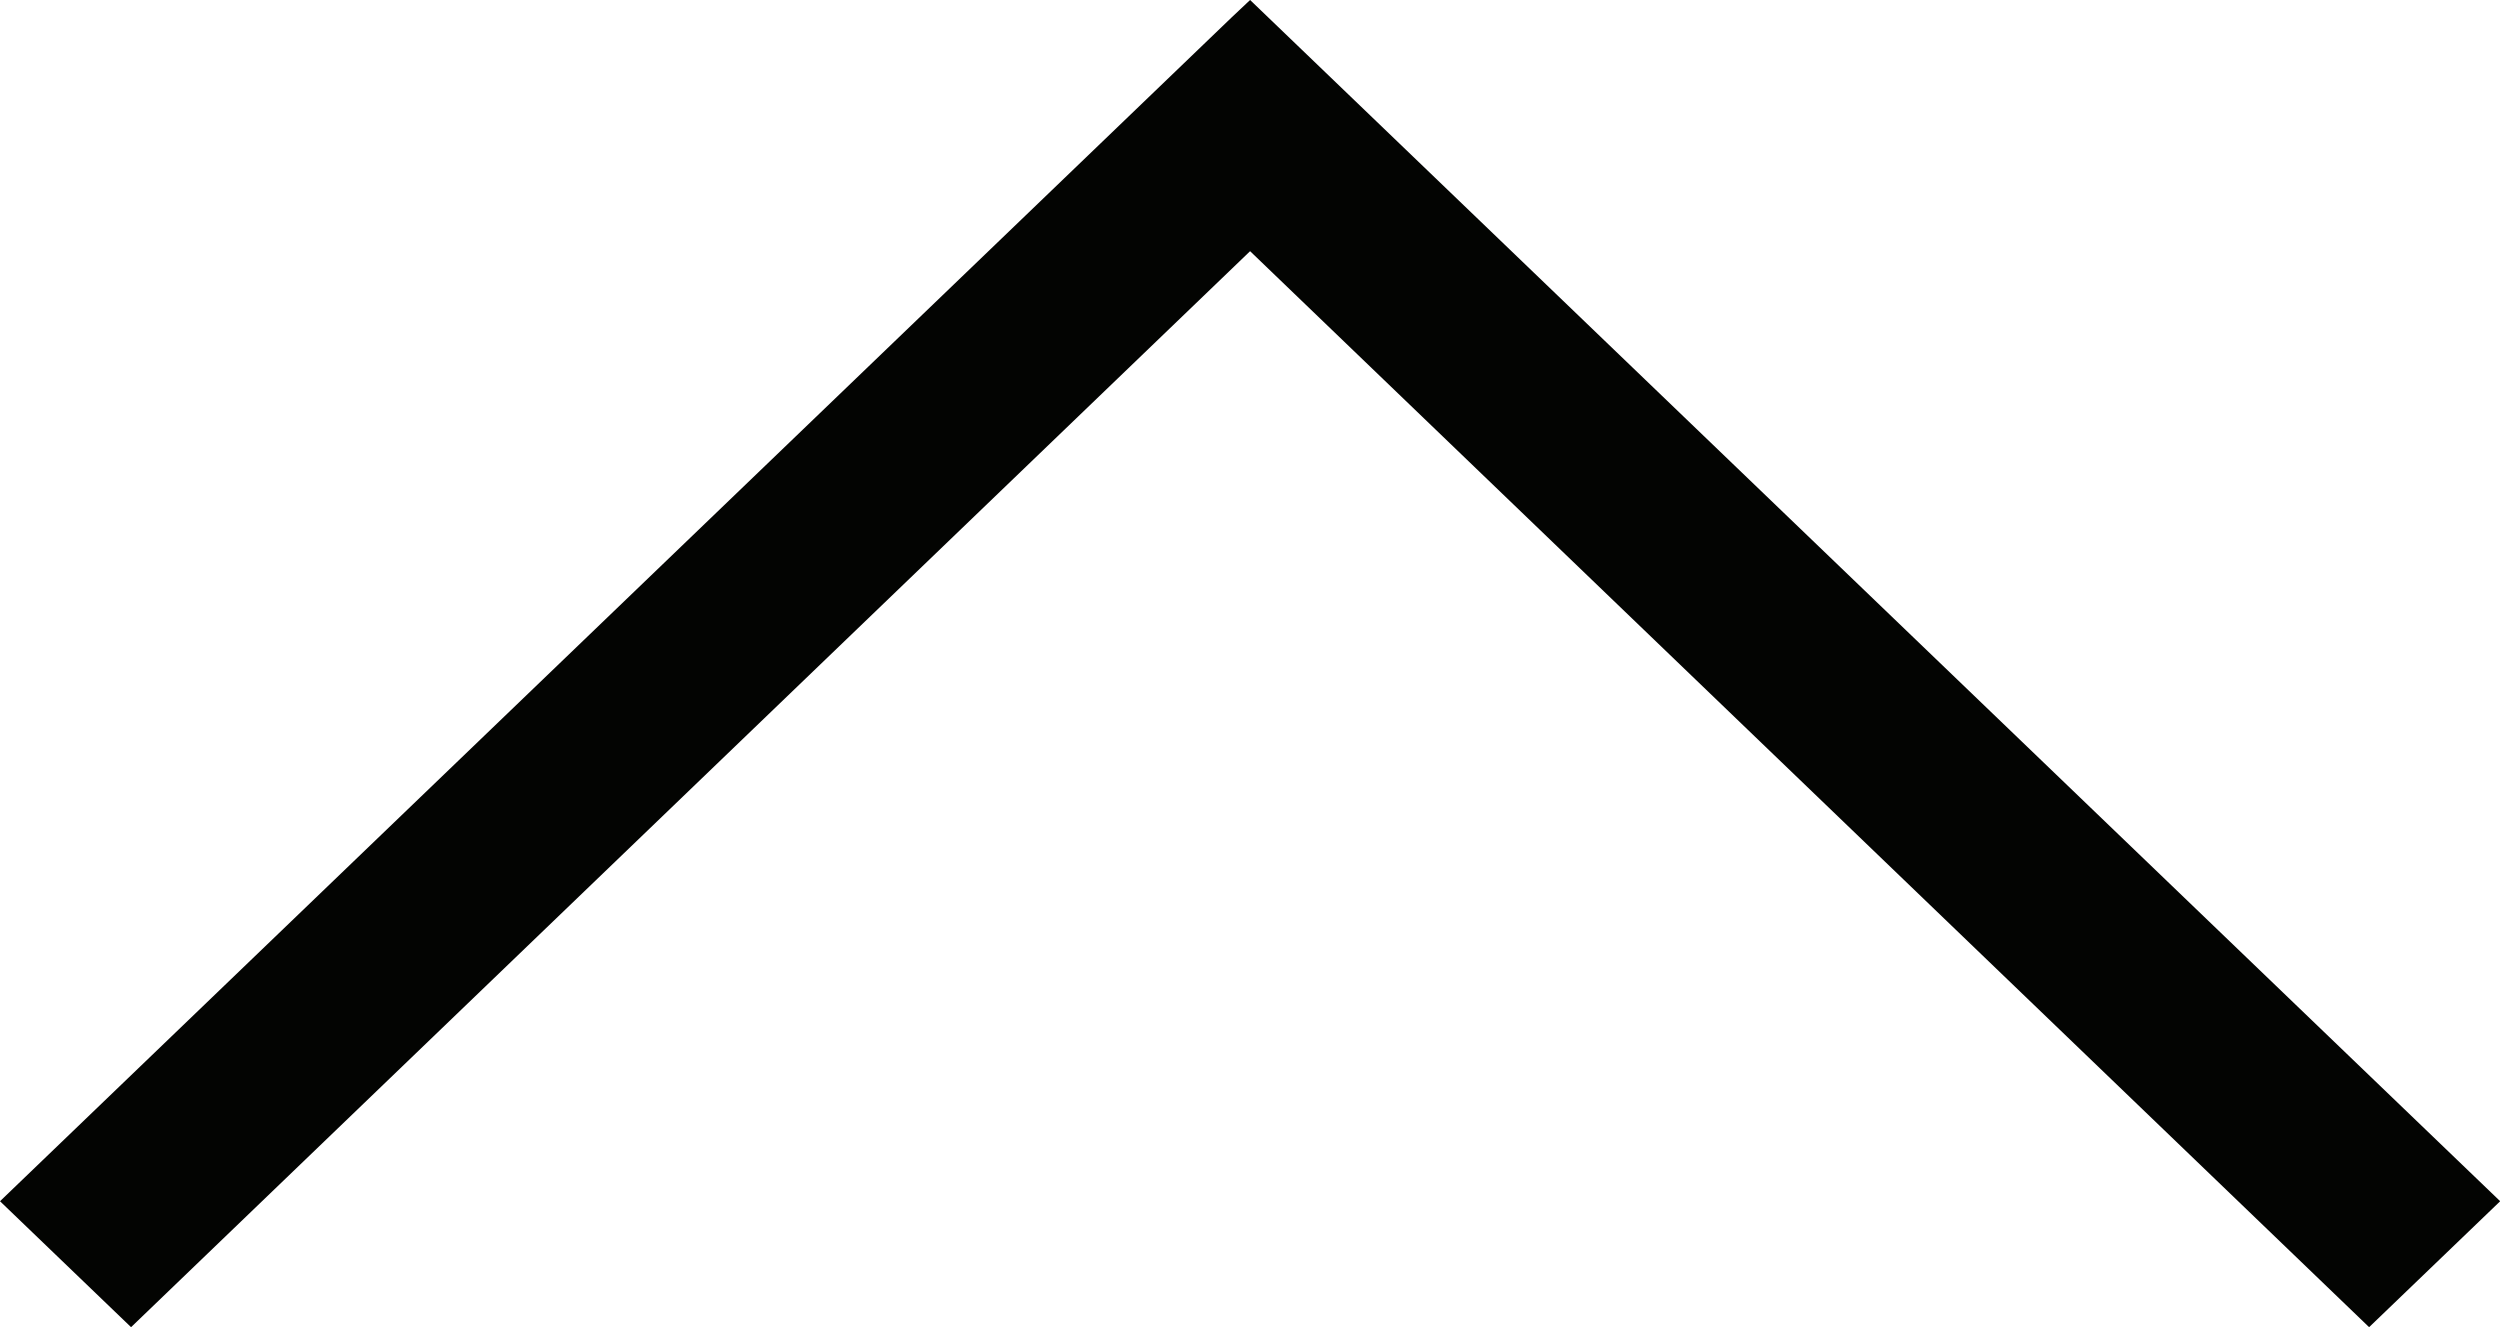 <svg id="Lager_1" data-name="Lager 1" xmlns="http://www.w3.org/2000/svg" viewBox="0 0 141.73 75.24"><defs><style>.cls-1{fill:#030402;}</style></defs><title>up_black</title><path id="Union_5" data-name="Union 5" class="cls-1" d="M185.06,74.46l-7.43,7.14-63.44-61-63.44,61-7.43-7.14,69.81-67.1,0,0,1.06-1Z" transform="translate(-43.32 -6.36)"/></svg>
